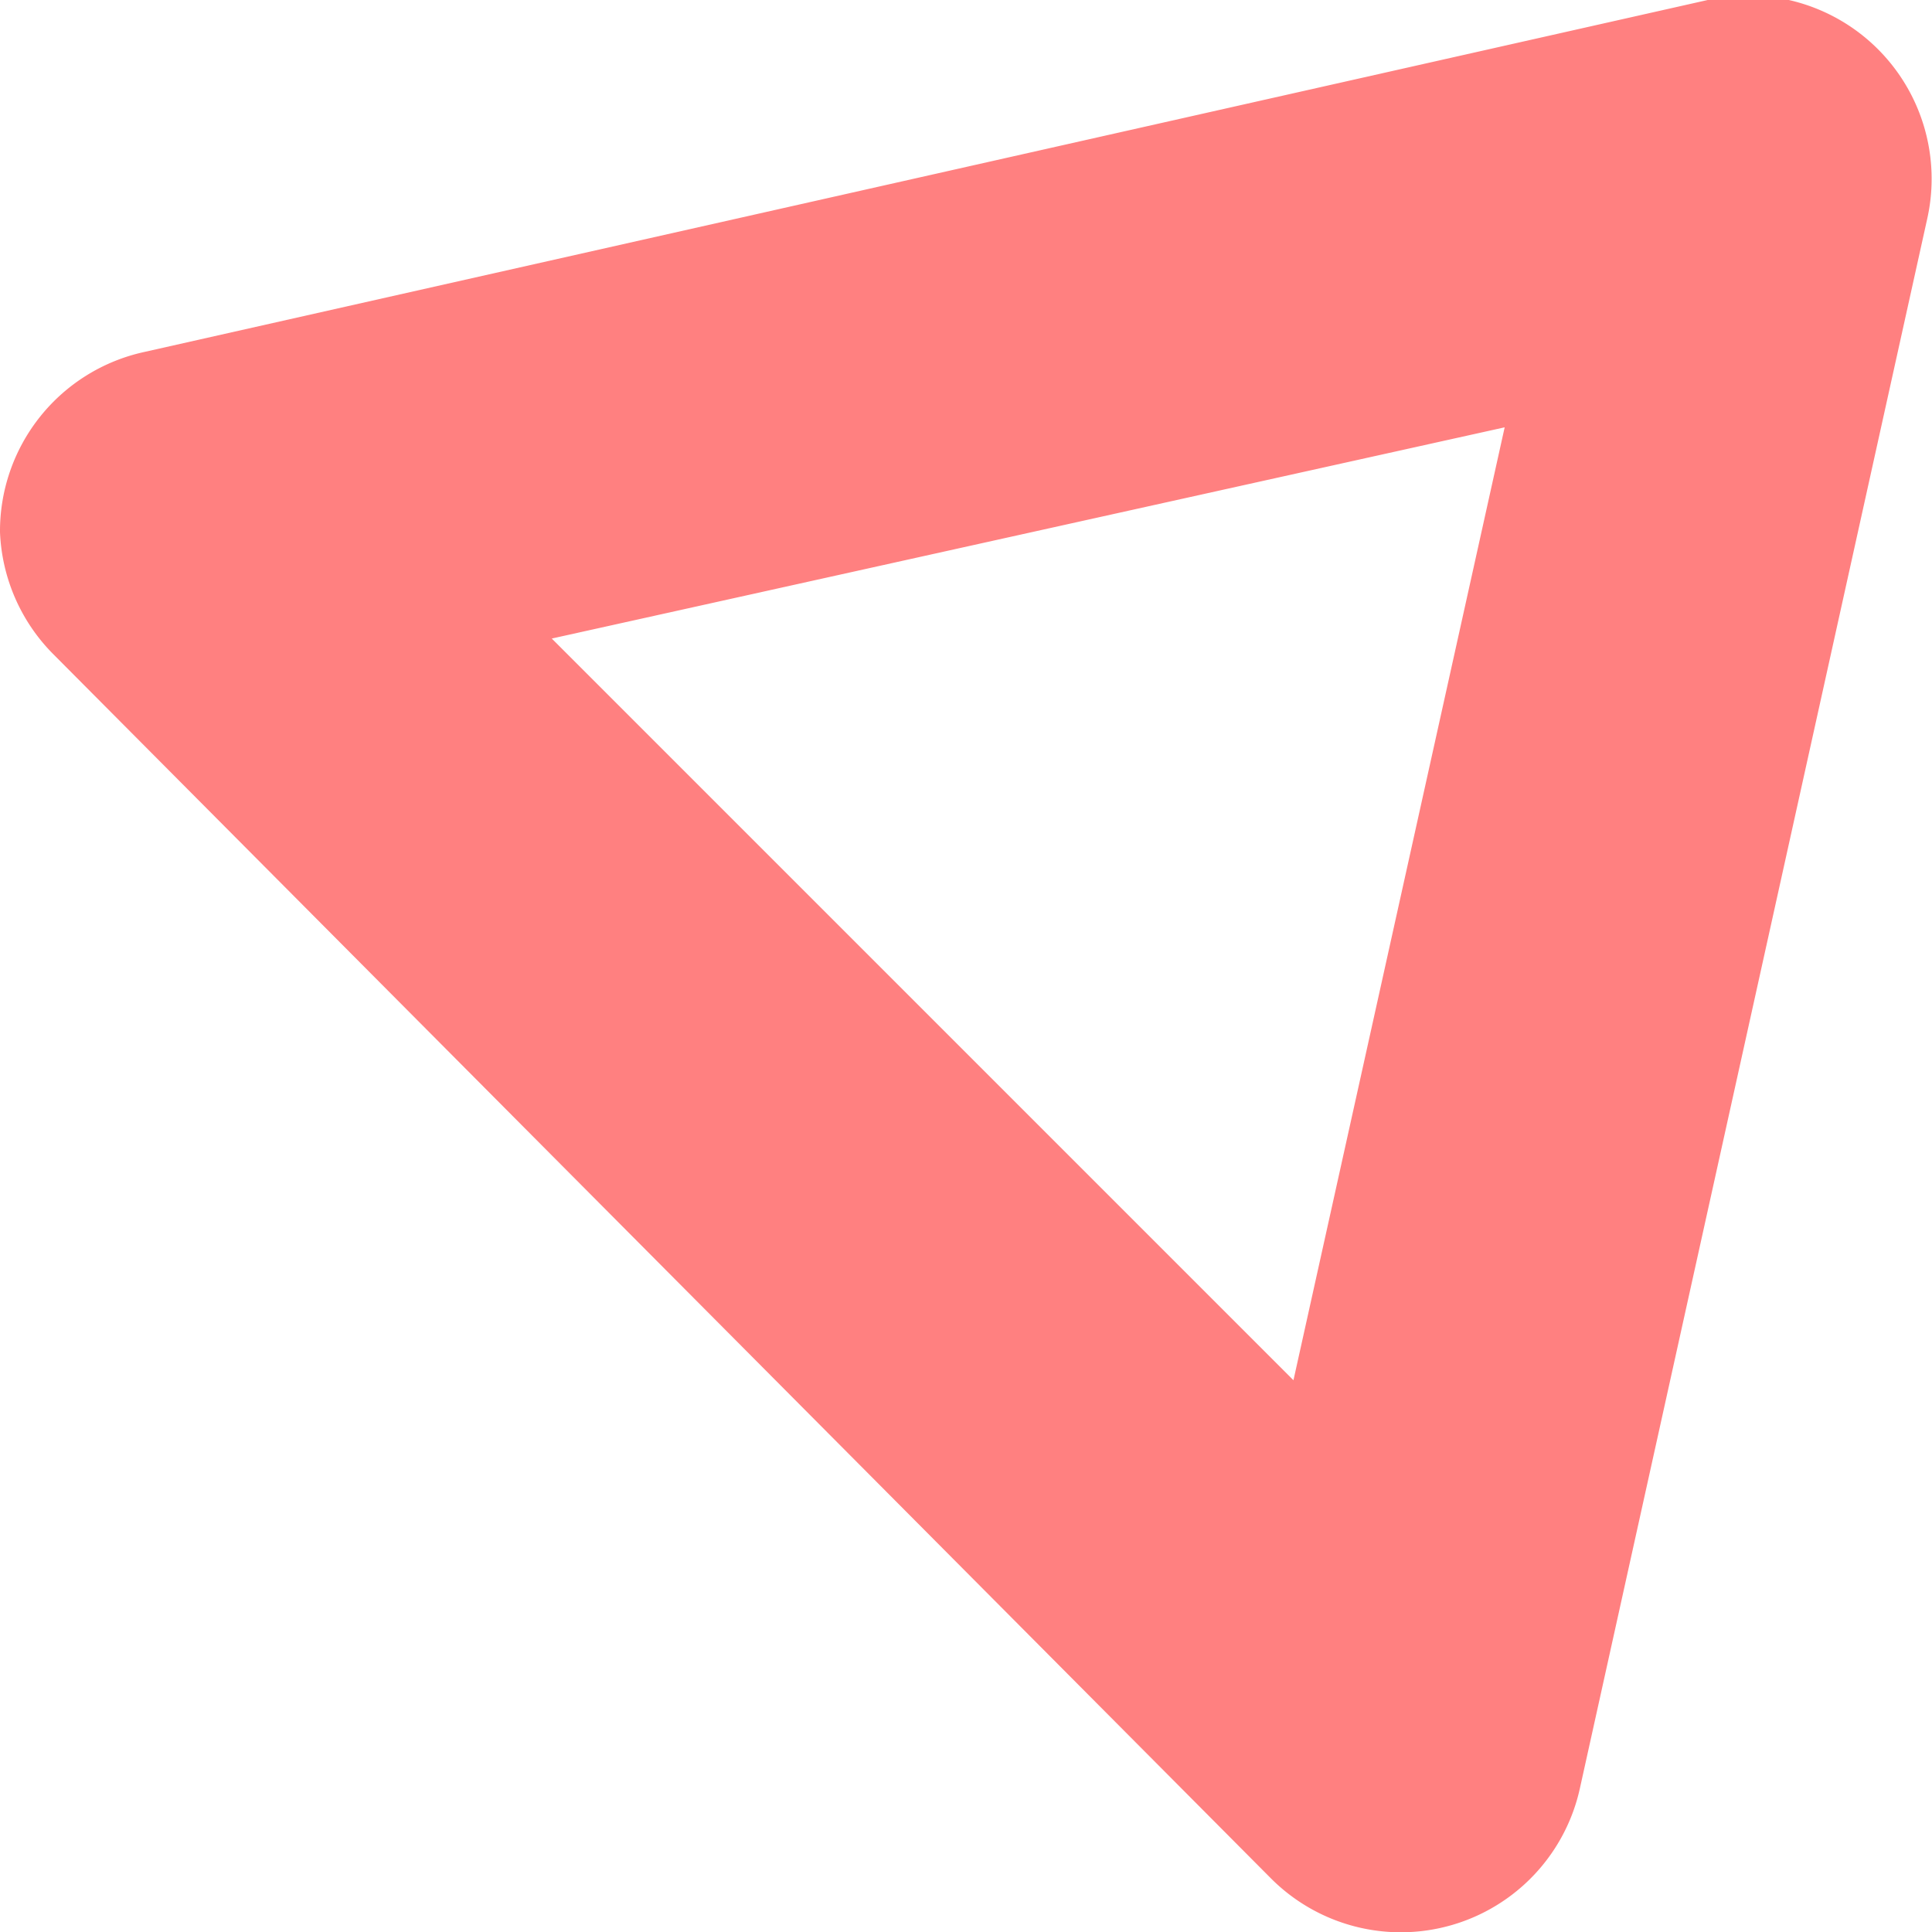 <svg xmlns="http://www.w3.org/2000/svg" viewBox="0 0 11.8 11.8"><defs><style>.cls-1{fill:#ff8080;}</style></defs><title>triangle_red</title><g id="Layer_2" data-name="Layer 2"><g id="box"><path class="cls-1" d="M0,3.25a1.12,1.12,0,0,1,.88-1.1L10.43,0a1.12,1.12,0,0,1,1.34,1.34L9.65,10.92a1.12,1.12,0,0,1-1.89.55L.33,4A1.12,1.12,0,0,1,0,3.25Zm9.19-.64L3.37,3.9,7.9,8.43Z"/></g></g></svg>